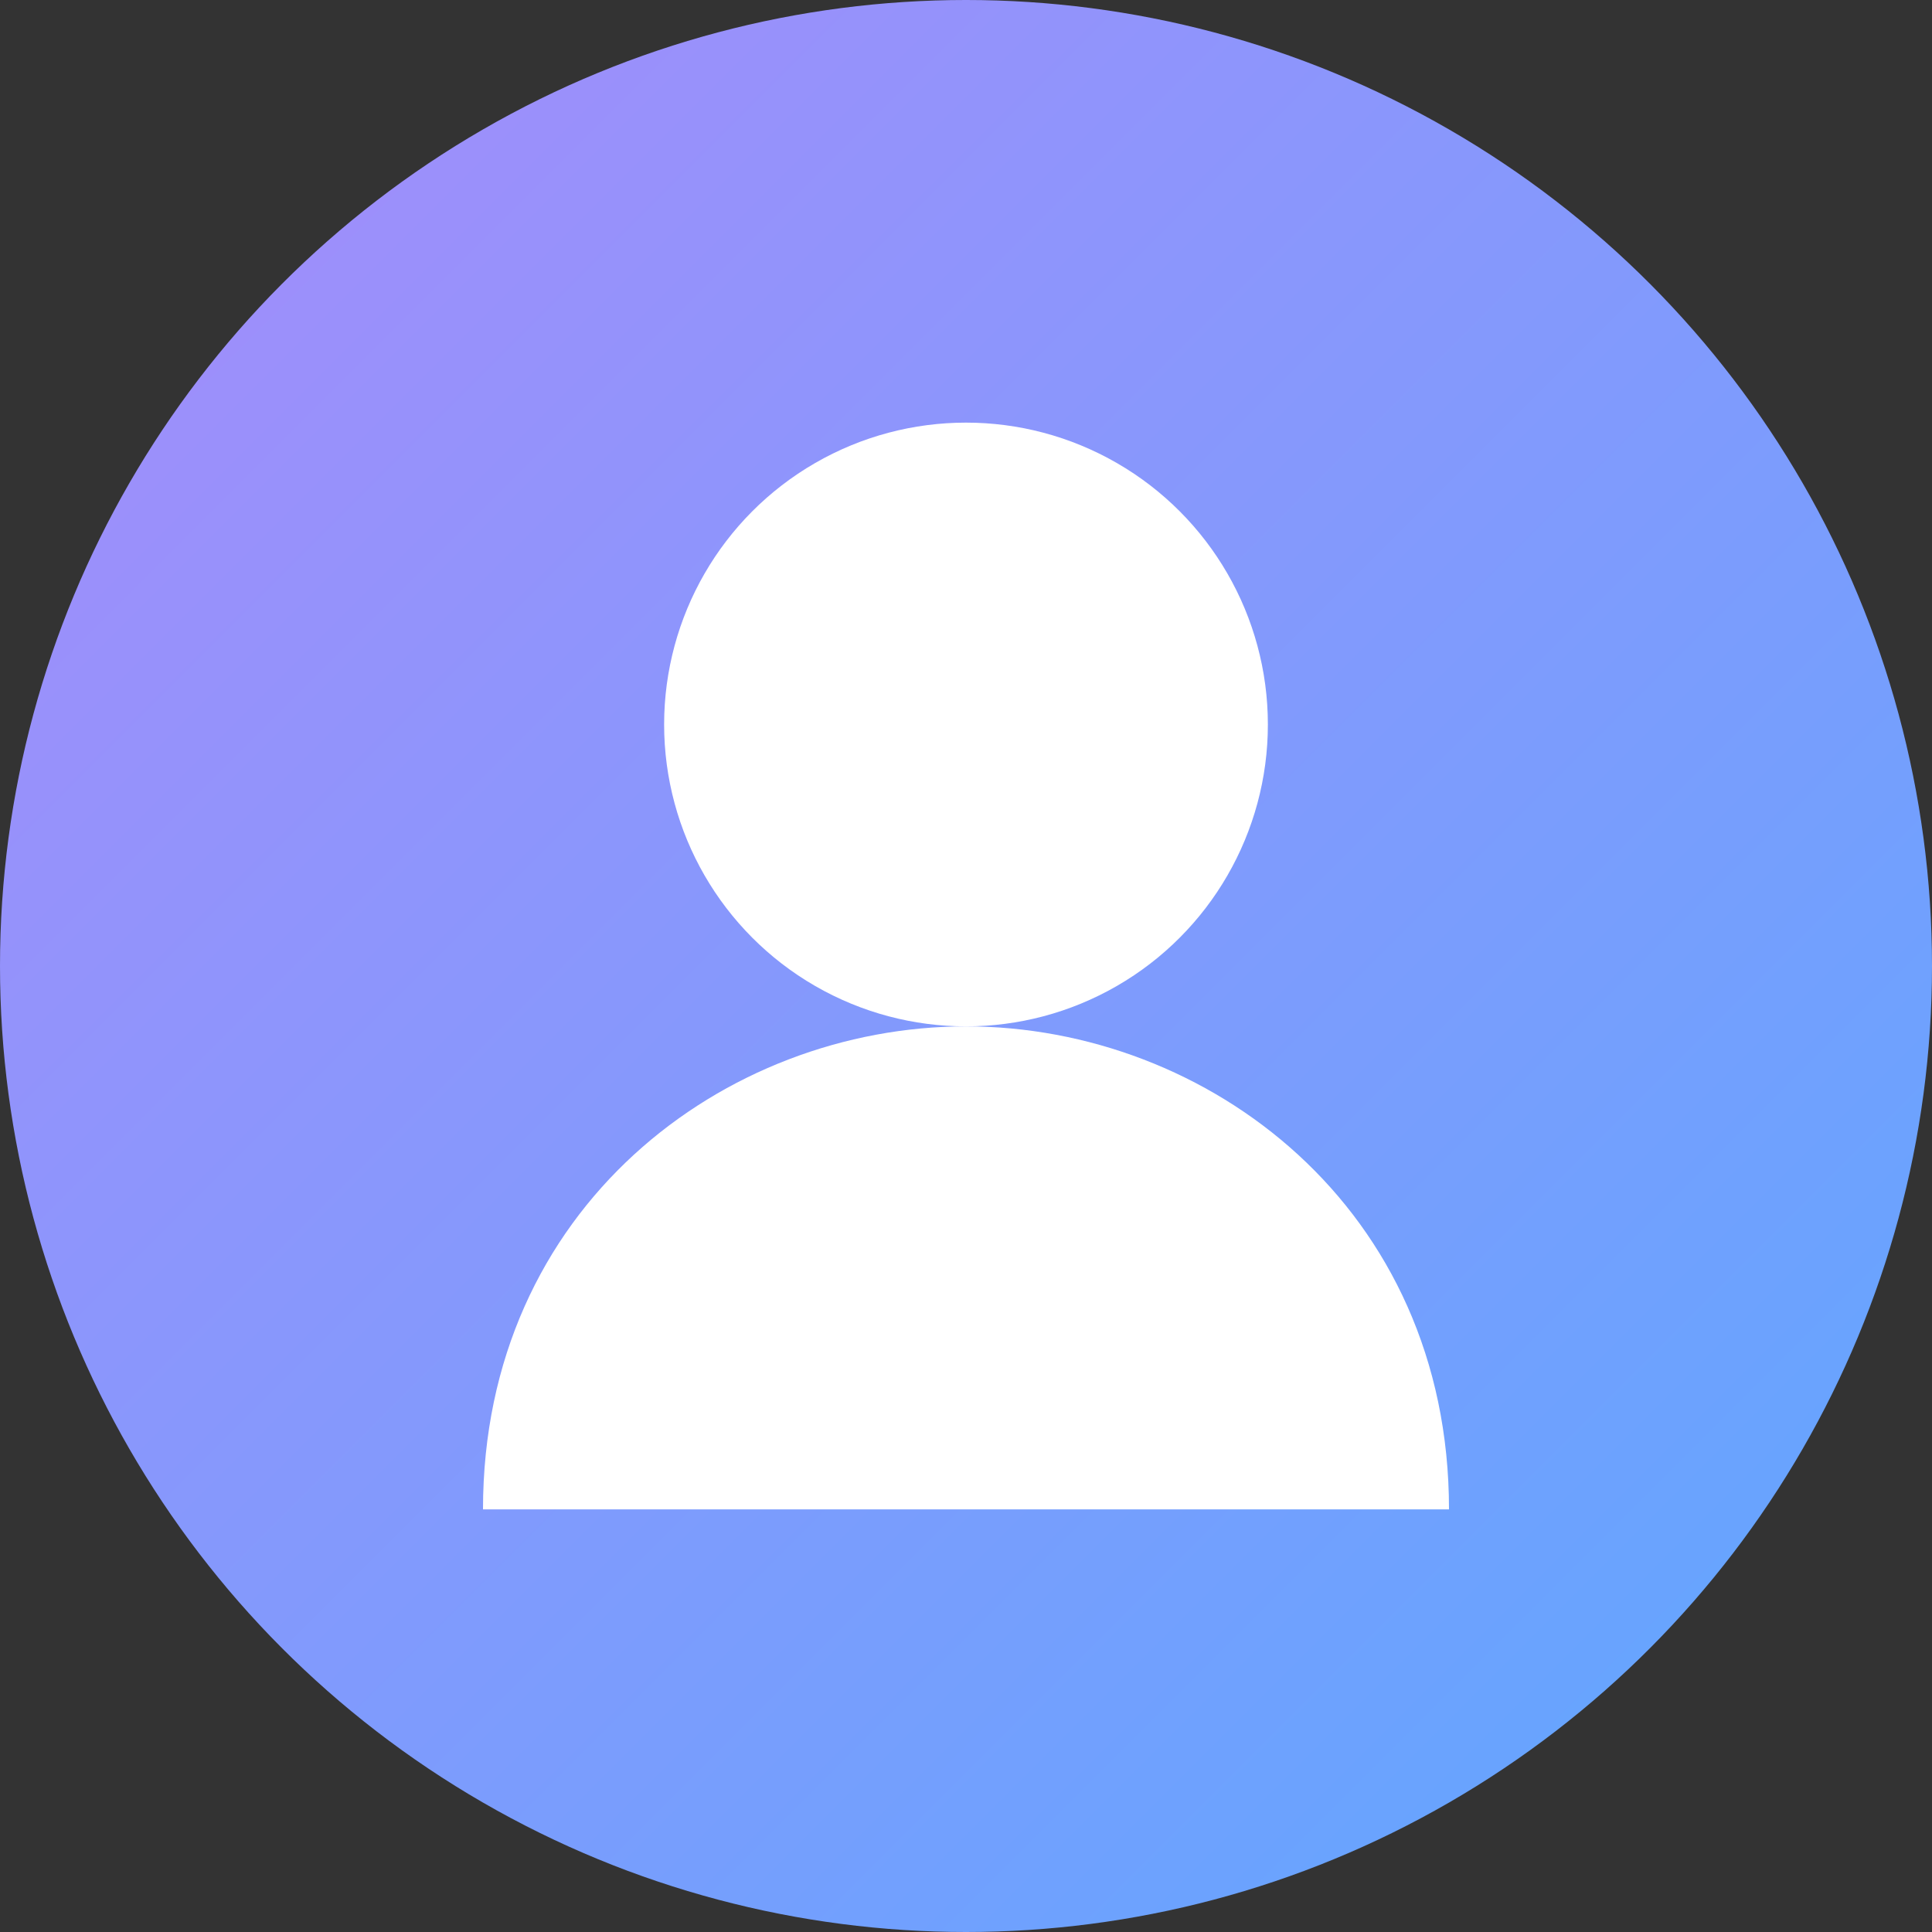 <svg width="32" height="32" viewBox="0 0 32 32" fill="none" xmlns="http://www.w3.org/2000/svg">
  <rect x="0" y="0" width="32" height="32" fill="#333333" stroke="none"/>
  <!-- Background circle -->
  <circle cx="16" cy="16" r="16" fill="url(#avatarGradient)"/>
  
  <!-- Head -->
  <circle cx="16" cy="12" r="5" fill="#ffffff"/>
  
  <!-- Body -->
  <path d="M24 25C24 20 20 17 16 17C12 17 8 20 8 25" fill="#ffffff"/>
  
  <!-- Gradient definition -->
  <defs>
    <linearGradient id="avatarGradient" x1="0%" y1="0%" x2="100%" y2="100%">
      <stop offset="0%" style="stop-color:#a78bfa;stop-opacity:1" />
      <stop offset="100%" style="stop-color:#5da8ff;stop-opacity:1" />
    </linearGradient>
  </defs>
</svg>

